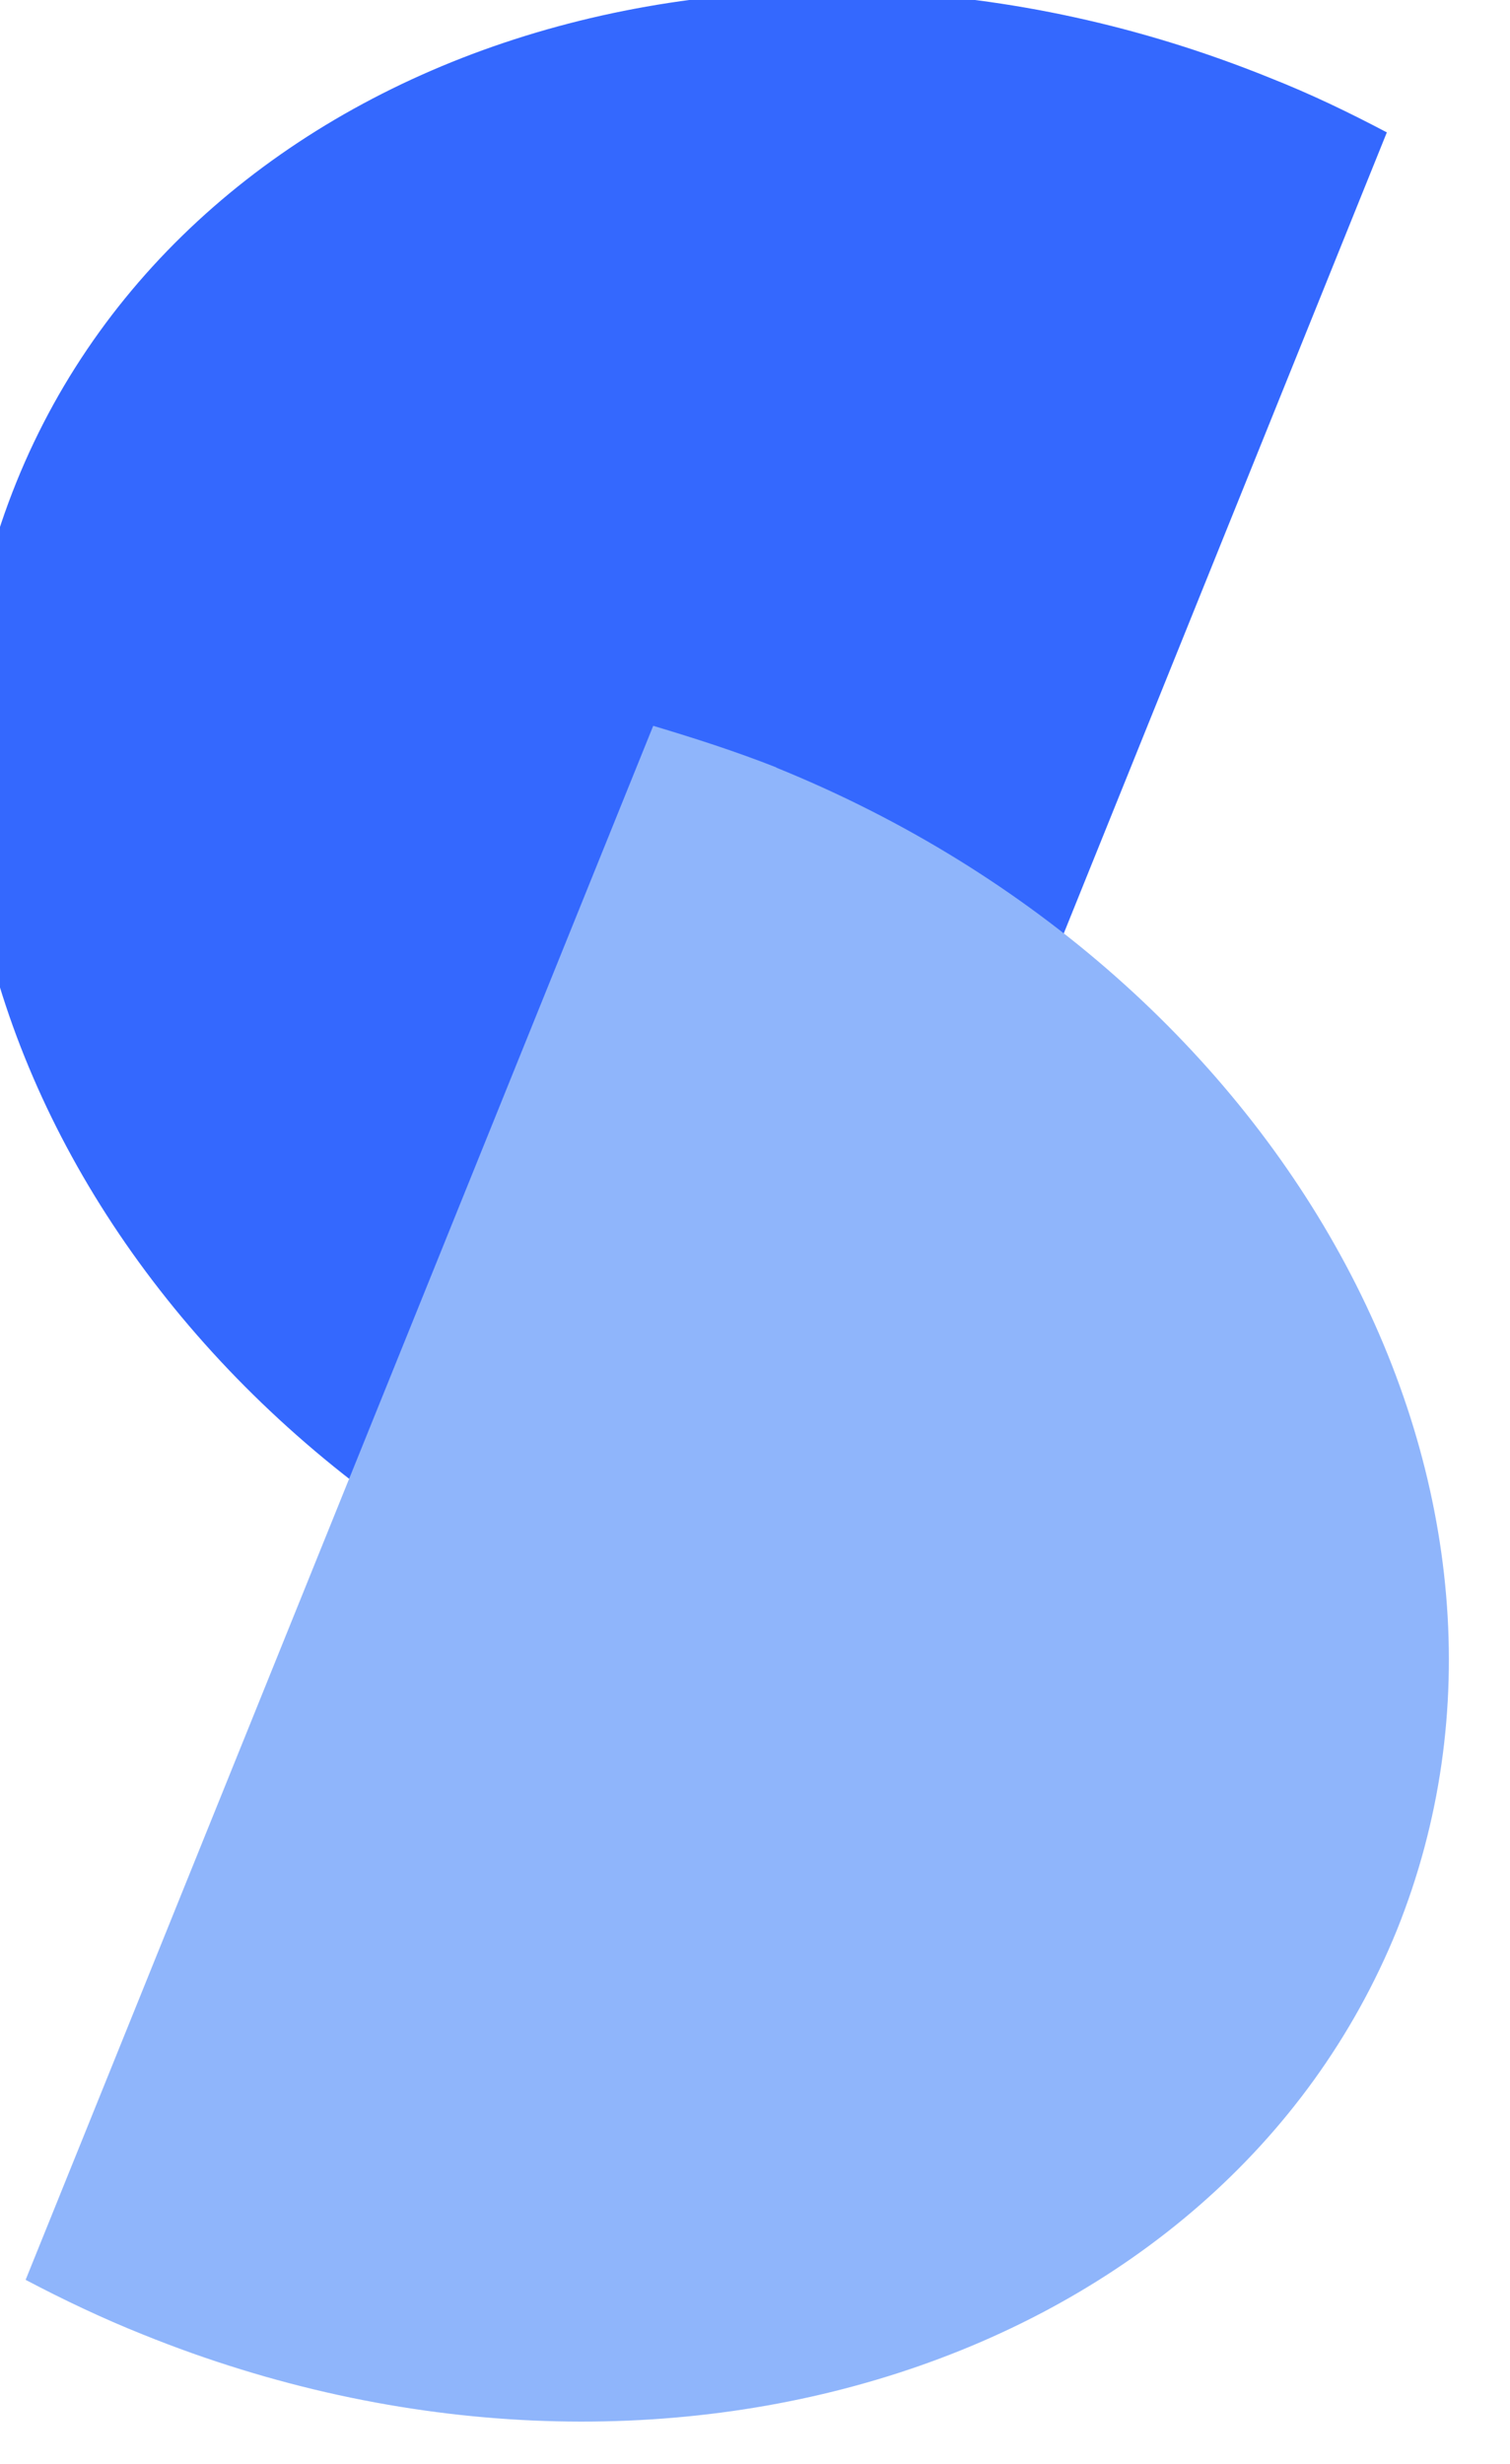 <svg xmlns="http://www.w3.org/2000/svg" xmlns:xlink="http://www.w3.org/1999/xlink" width="19" height="31" viewBox="0 0 19 31"><defs><path id="mvuwa" d="M236.42 26.38c-6.75-1.94-13.53 1.07-15.15 6.71-1.62 5.65 2.54 11.79 9.29 13.72.53.16 1.07.28 1.6.37l5.8-20.27c-.5-.2-1-.38-1.54-.53z"/><path id="mvuwb" d="M231.15 35.66c6.75 1.94 10.91 8.08 9.3 13.73-1.63 5.64-8.4 8.65-15.16 6.71-.53-.15-1.04-.33-1.54-.53l5.81-20.27c.53.1 1.06.21 1.6.36z"/></defs><g><g transform="rotate(6 368.55 -2089.5)"><g><use fill="#3468fe" xlink:href="#mvuwa"/></g><g><use fill="#8fb5fb" xlink:href="#mvuwb"/></g></g></g></svg>